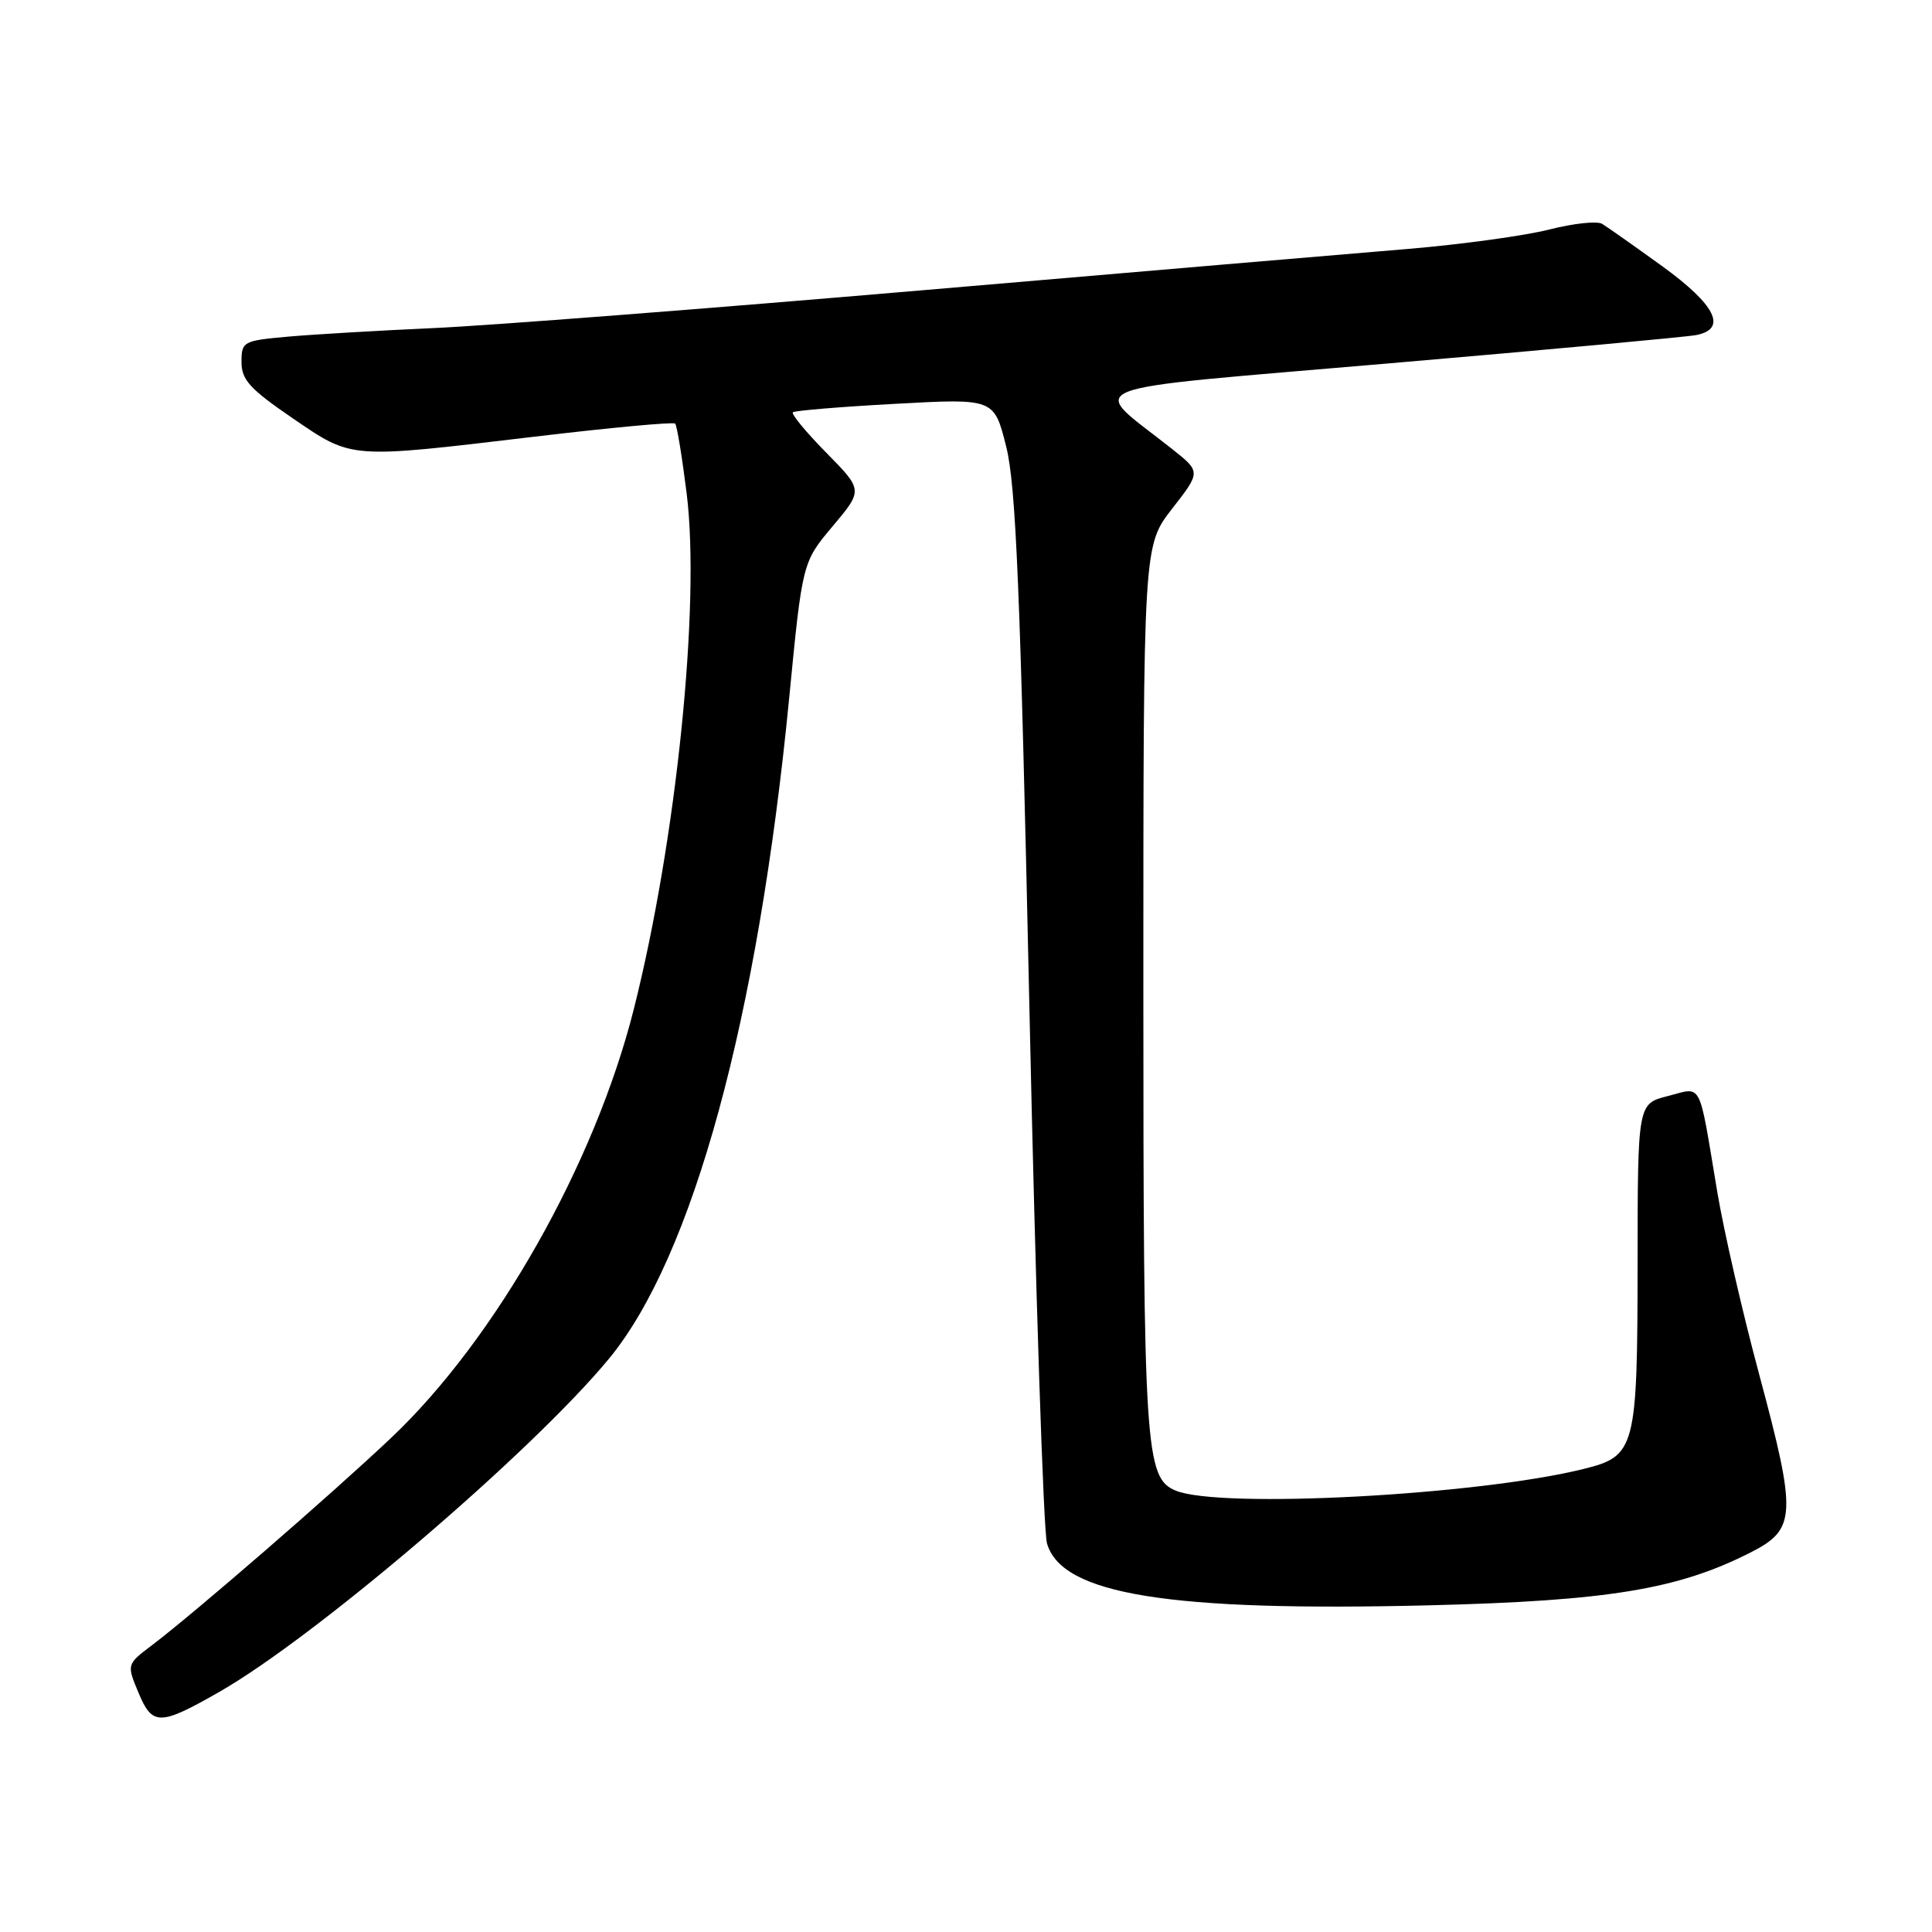 <?xml version="1.0" encoding="UTF-8" standalone="no"?>
<!DOCTYPE svg PUBLIC "-//W3C//DTD SVG 1.1//EN" "http://www.w3.org/Graphics/SVG/1.1/DTD/svg11.dtd" >
<svg xmlns="http://www.w3.org/2000/svg" xmlns:xlink="http://www.w3.org/1999/xlink" version="1.1" viewBox="0 0 256 256">
 <g >
 <path fill="currentColor"
d=" M 29.00 224.22 C 41.79 216.93 70.44 192.44 80.68 180.05 C 91.80 166.59 100.44 134.95 104.57 92.50 C 106.32 74.50 106.32 74.50 110.34 69.72 C 114.36 64.94 114.36 64.94 109.49 59.99 C 106.81 57.27 104.82 54.86 105.06 54.63 C 105.30 54.41 111.40 53.90 118.61 53.51 C 131.72 52.79 131.72 52.79 133.32 59.15 C 134.62 64.32 135.20 78.15 136.40 133.50 C 137.21 170.90 138.26 202.85 138.73 204.50 C 140.67 211.28 154.84 213.57 189.50 212.71 C 213.10 212.12 222.39 210.59 232.00 205.69 C 238.01 202.63 238.10 200.74 233.12 182.19 C 230.91 173.99 228.40 163.06 227.54 157.89 C 225.03 142.89 225.63 144.05 221.01 145.23 C 217.00 146.24 217.00 146.24 216.99 167.37 C 216.97 191.98 216.72 192.94 209.85 194.64 C 195.80 198.13 161.75 199.94 155.80 197.52 C 151.74 195.86 151.50 192.13 151.50 130.90 C 151.50 72.30 151.50 72.30 155.31 67.41 C 159.12 62.52 159.12 62.52 155.33 59.51 C 144.19 50.67 141.22 51.84 184.16 48.14 C 205.25 46.33 223.51 44.64 224.75 44.40 C 228.92 43.59 227.36 40.42 220.25 35.27 C 216.54 32.59 212.95 30.06 212.29 29.66 C 211.62 29.26 208.47 29.60 205.29 30.41 C 202.10 31.23 193.65 32.39 186.50 32.99 C 179.35 33.58 150.32 36.05 122.00 38.48 C 93.67 40.91 64.65 43.15 57.50 43.47 C 50.35 43.79 41.69 44.30 38.25 44.60 C 32.20 45.14 32.00 45.25 32.00 47.97 C 32.00 50.33 33.11 51.54 38.75 55.40 C 46.75 60.86 46.08 60.80 70.76 57.87 C 80.81 56.67 89.22 55.89 89.46 56.13 C 89.70 56.36 90.38 60.54 90.99 65.42 C 92.82 80.16 89.62 111.34 83.98 133.73 C 78.81 154.22 65.68 177.43 51.81 190.54 C 44.05 197.89 25.73 213.77 20.11 218.02 C 16.78 220.54 16.78 220.54 18.37 224.34 C 20.19 228.69 21.19 228.68 29.00 224.22 Z "/>
</g>
</svg>
